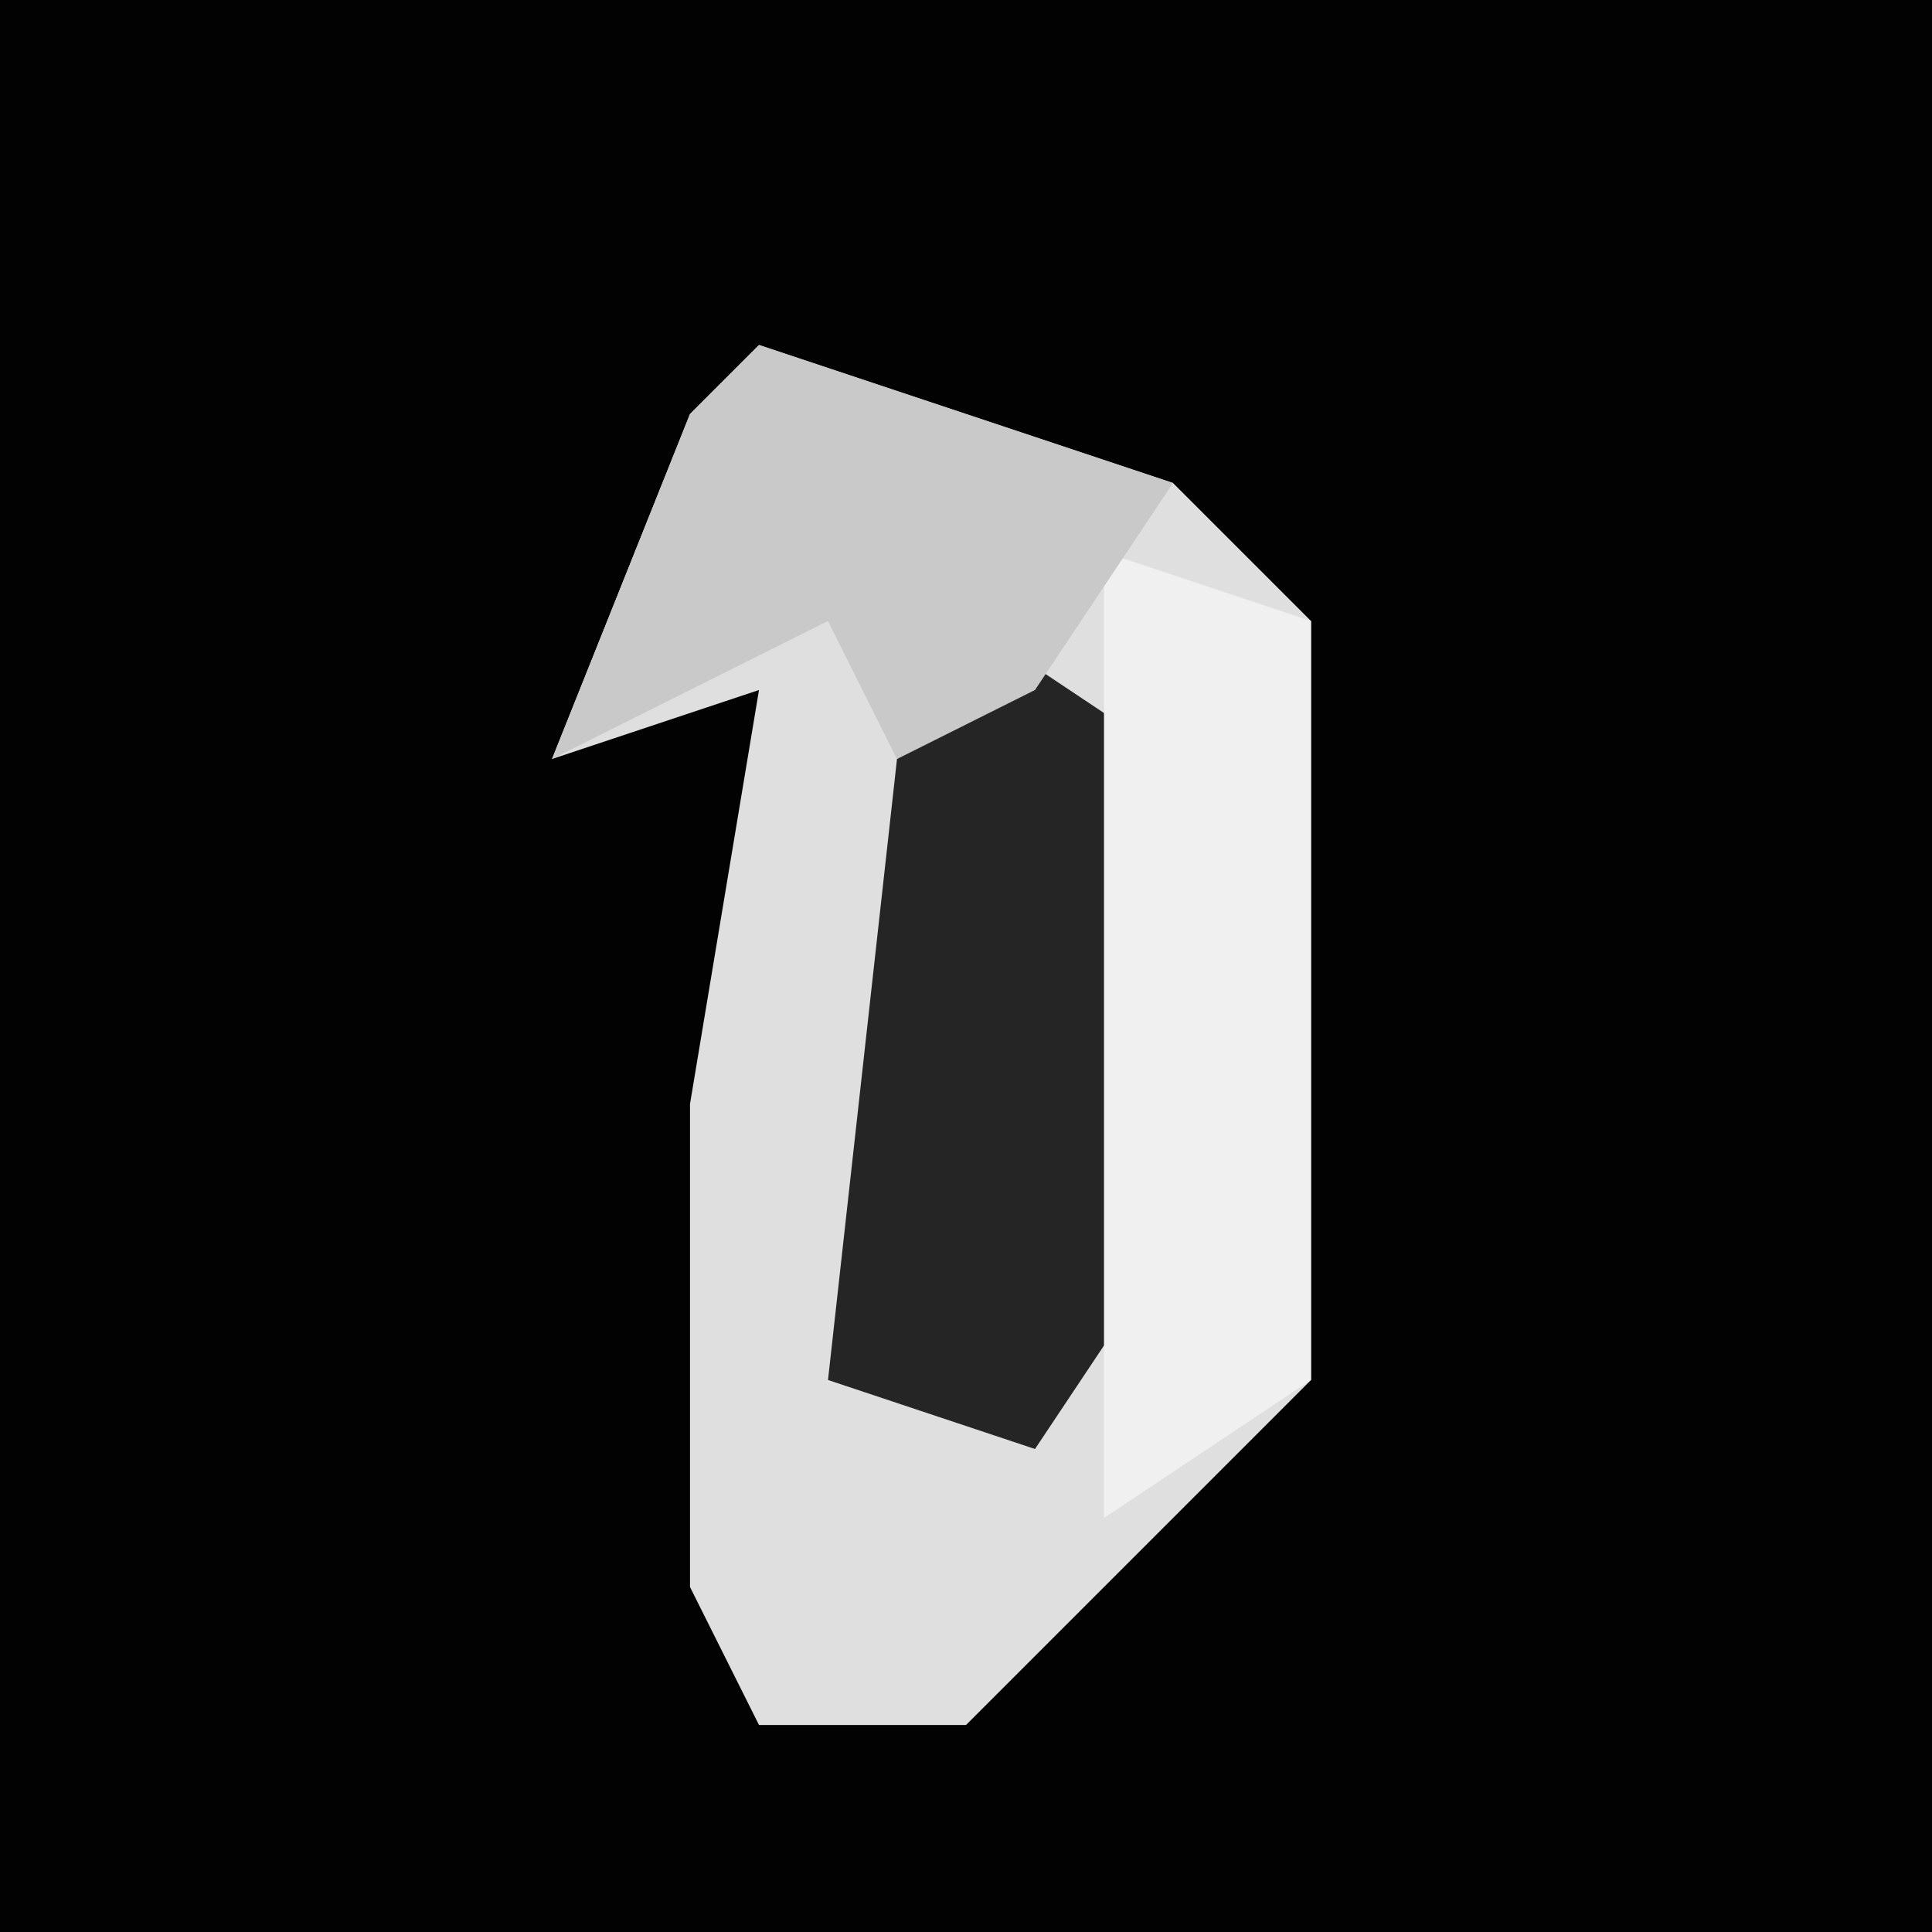 <?xml version="1.0" encoding="UTF-8"?>
<svg version="1.1" xmlns="http://www.w3.org/2000/svg" width="28" height="28">
<path d="M0,0 L28,0 L28,28 L0,28 Z " fill="#020202" transform="translate(0,0)"/>
<path d="M0,0 L6,2 L8,4 L8,15 L3,20 L0,20 L-1,18 L-1,11 L0,5 L-3,6 L-1,1 Z " fill="#DFDFDF" transform="translate(11,5)"/>
<path d="M0,0 L3,2 L3,9 L1,12 L-2,11 L-1,2 Z " fill="#252525" transform="translate(14,9)"/>
<path d="M0,0 L3,1 L3,12 L0,14 L0,10 Z " fill="#F0F0F0" transform="translate(16,8)"/>
<path d="M0,0 L6,2 L4,5 L2,6 L1,4 L-3,6 L-1,1 Z " fill="#C9C9C9" transform="translate(11,5)"/>
</svg>

